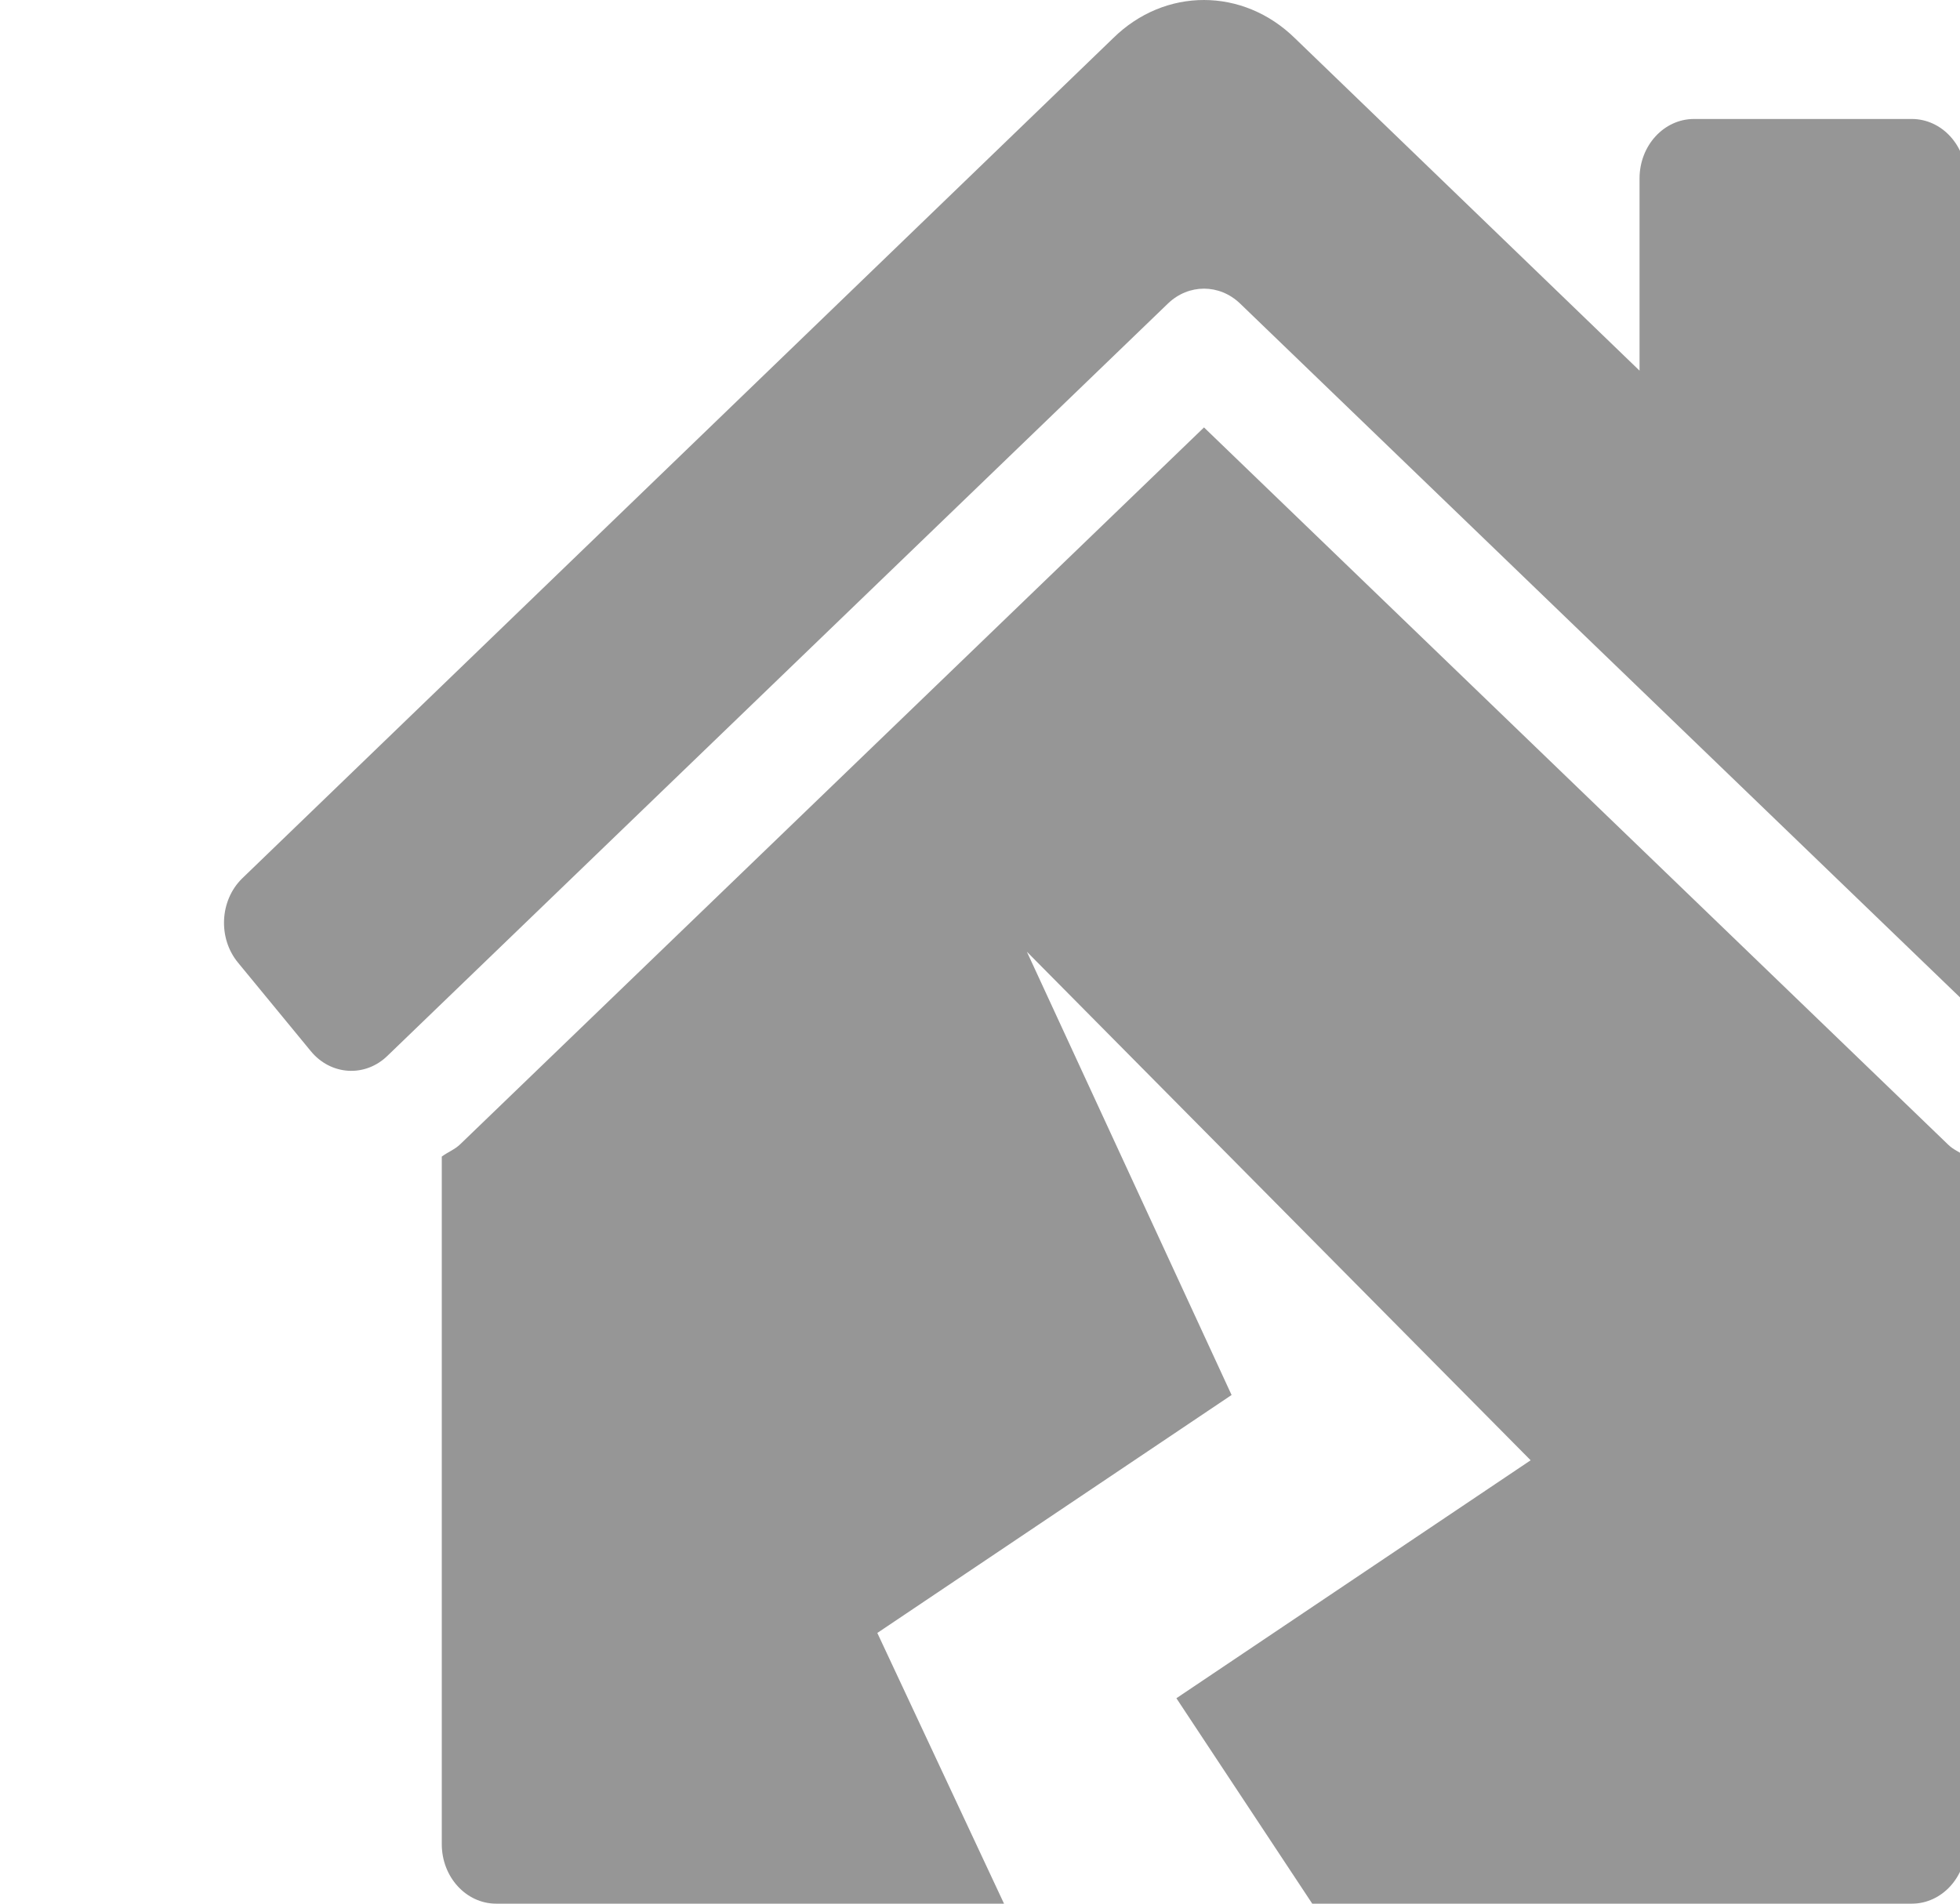 <svg width="70" height="68" viewBox="0 0 70 68" fill="none" xmlns="http://www.w3.org/2000/svg">
<g clip-path="url(#clip0)">
<path d="M43 15.268L16.442 40.868C16.245 41.062 15.994 41.152 15.778 41.313V65.875C15.778 67.049 16.648 68 17.722 68H35.858L31.333 58.33L43.985 49.83L36.674 33.996L54.666 52.162L42.014 60.662L46.866 68H68.278C69.352 68 70.222 67.049 70.222 65.875V41.318C70.015 41.164 69.77 41.076 69.583 40.893L43 15.268ZM77.355 31.381L70.222 24.497V6.375C70.222 5.201 69.352 4.25 68.278 4.25H60.5C59.425 4.25 58.555 5.201 58.555 6.375V13.24L46.251 1.369C45.323 0.458 44.162 0.001 43 2.90406e-06C41.838 -0.001 40.679 0.453 39.755 1.364L8.645 31.381C7.847 32.166 7.78 33.509 8.498 34.383L11.099 37.546C11.816 38.419 13.046 38.492 13.845 37.707L41.714 10.841C42.449 10.134 43.551 10.134 44.287 10.841L72.156 37.706C72.954 38.489 74.184 38.417 74.902 37.545L77.503 34.381C78.22 33.509 78.154 32.164 77.355 31.381Z" fill="#969696"/>
</g>
<defs>
<clipPath id="clip0">
<rect width="70" height="68" fill="white"/>
</clipPath>
</defs>
</svg>
